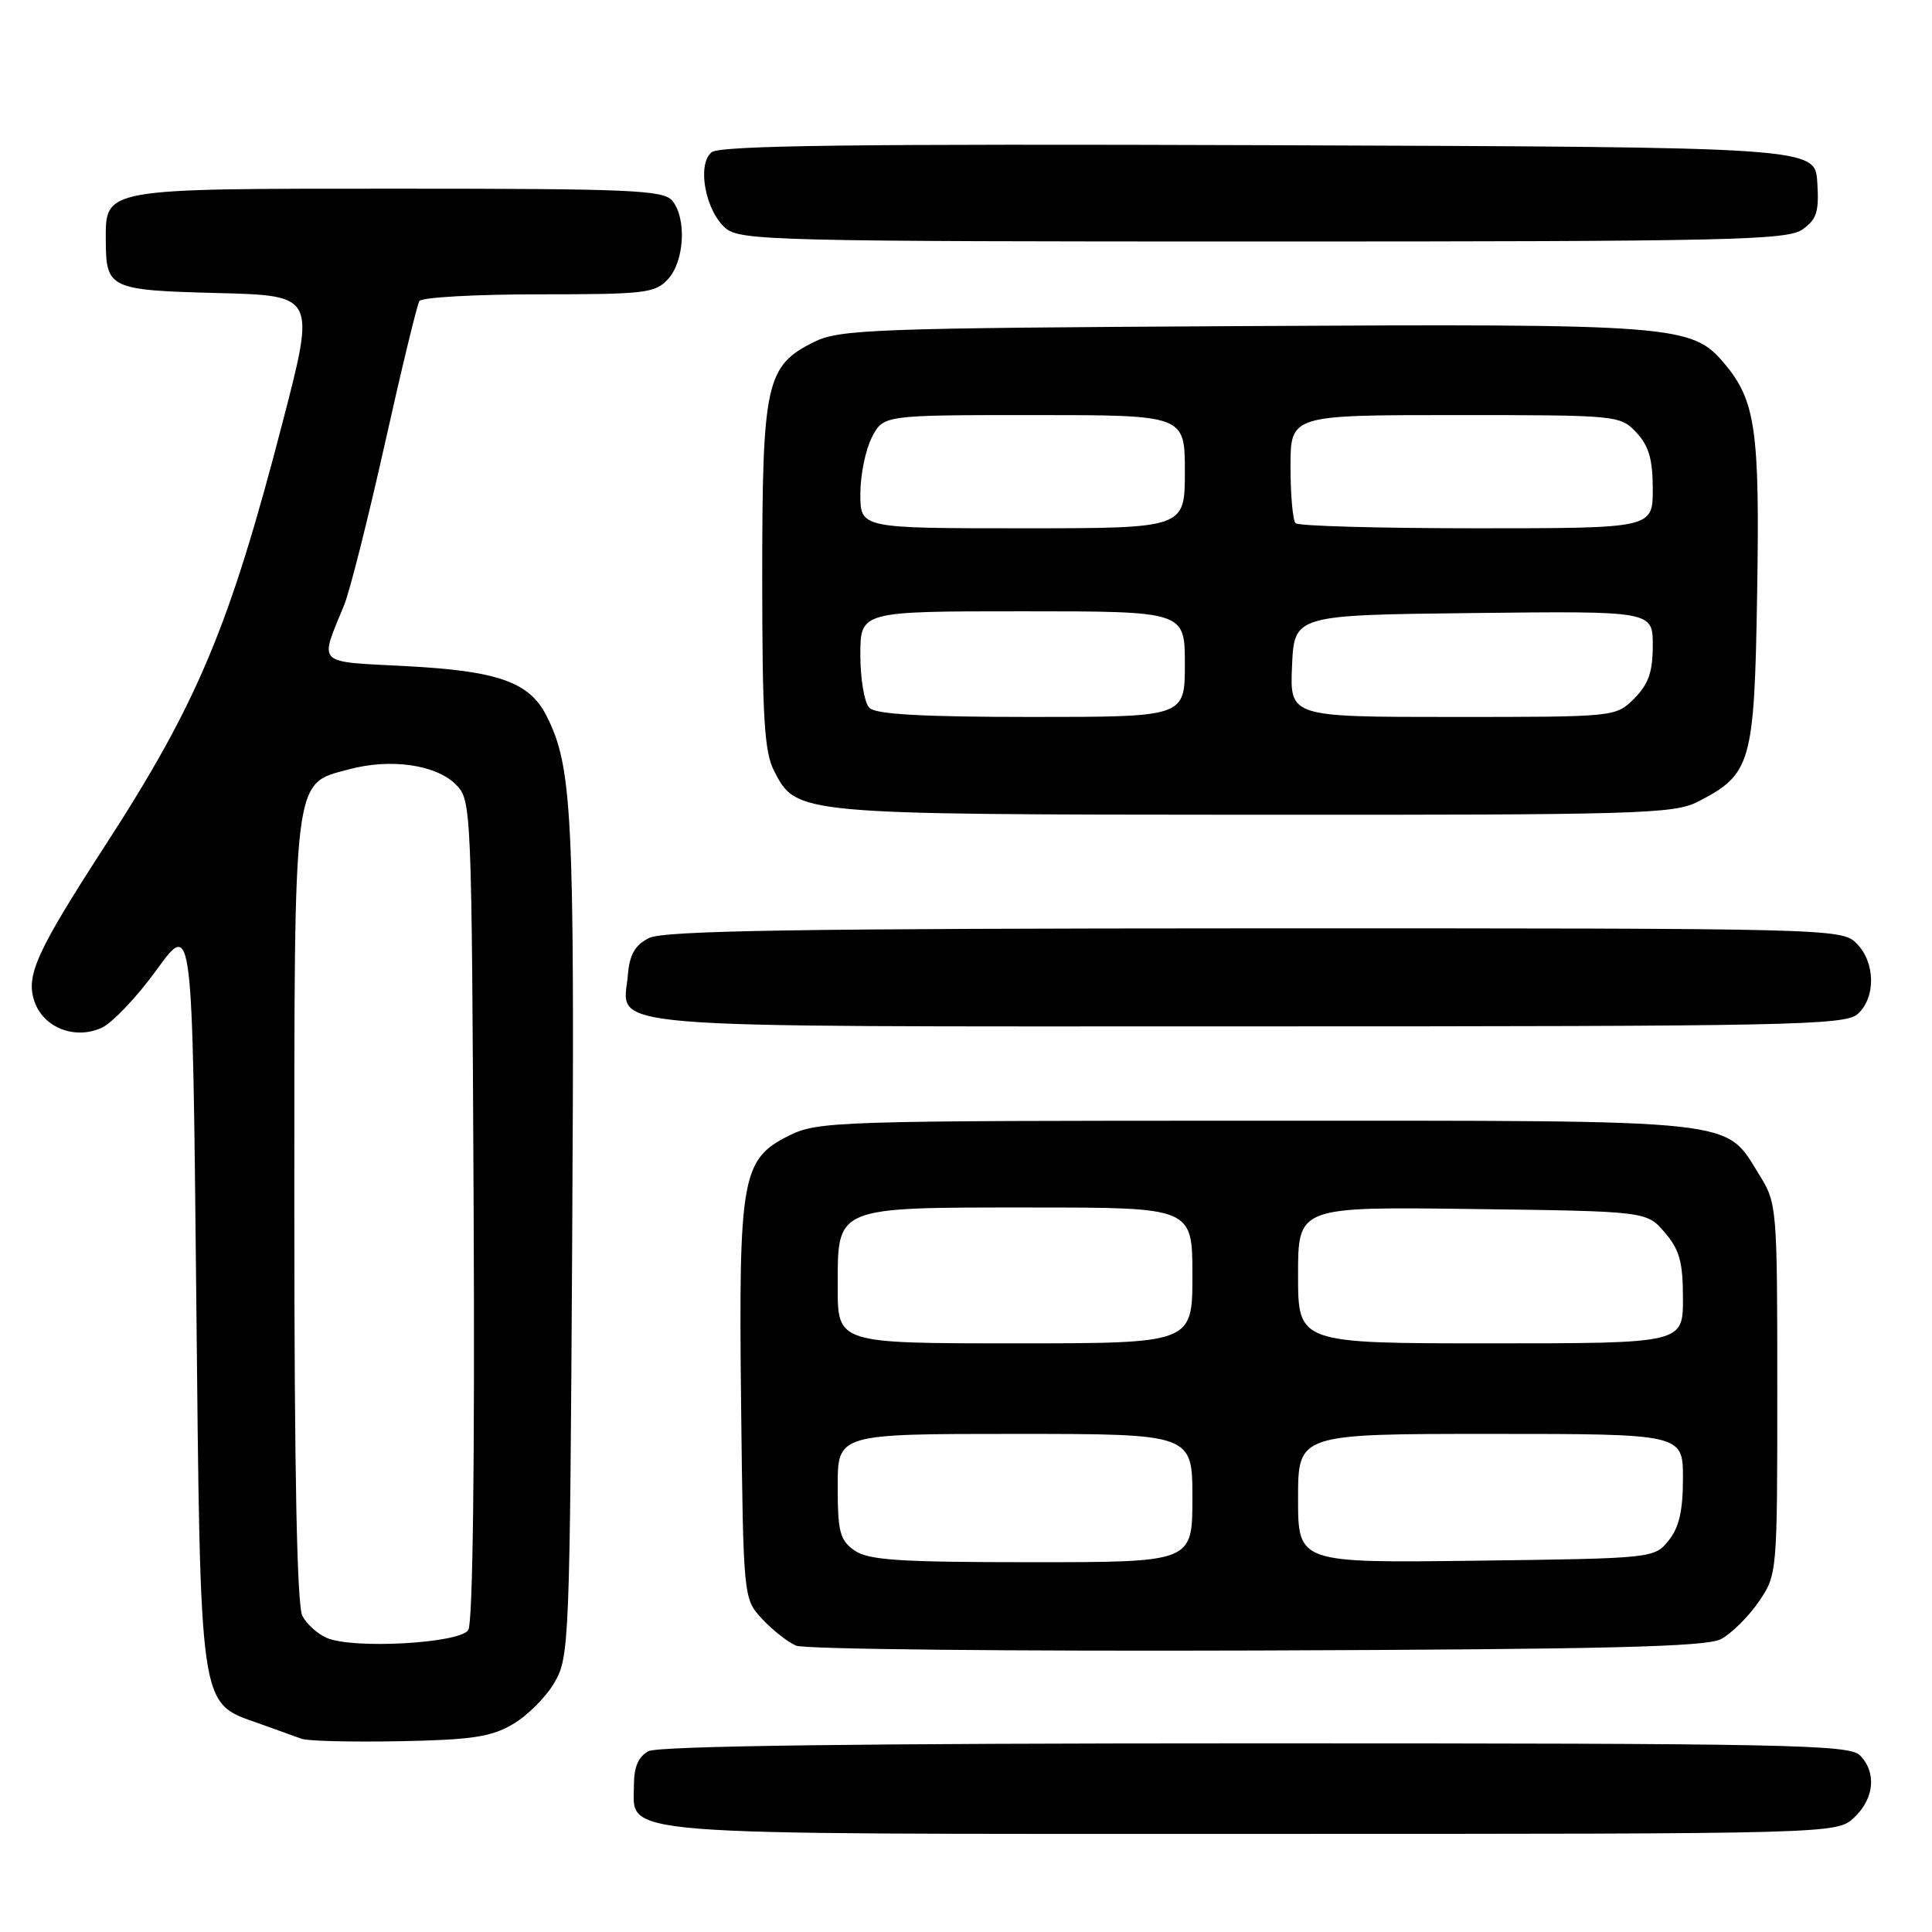 <?xml version="1.0" encoding="UTF-8" standalone="no"?>
<!DOCTYPE svg PUBLIC "-//W3C//DTD SVG 1.1//EN" "http://www.w3.org/Graphics/SVG/1.1/DTD/svg11.dtd" >
<svg xmlns="http://www.w3.org/2000/svg" xmlns:xlink="http://www.w3.org/1999/xlink" version="1.1" viewBox="0 0 256 256">
 <g >
 <path fill="currentColor"
d=" M 245.69 240.83 C 248.37 238.31 248.68 234.82 246.43 232.57 C 245.03 231.17 236.39 231.00 166.36 231.00 C 114.17 231.00 87.22 231.35 85.93 232.04 C 84.60 232.75 84.00 234.13 84.00 236.48 C 84.00 243.34 79.71 243.00 165.91 243.00 C 243.37 243.00 243.37 243.00 245.69 240.83 Z  M 67.96 228.46 C 69.87 227.35 72.35 224.87 73.46 222.96 C 75.43 219.61 75.51 217.72 75.82 164.00 C 76.15 107.58 75.85 101.56 72.37 94.77 C 70.11 90.37 65.97 88.91 53.89 88.27 C 41.70 87.63 42.31 88.23 45.60 80.18 C 46.35 78.35 48.77 68.74 50.99 58.82 C 53.20 48.90 55.26 40.39 55.57 39.89 C 55.87 39.40 63.00 39.00 71.40 39.00 C 85.54 39.00 86.83 38.85 88.55 36.95 C 90.70 34.56 90.99 28.90 89.08 26.59 C 87.91 25.19 83.55 25.00 52.71 25.00 C 13.42 25.00 13.99 24.90 14.02 31.90 C 14.04 38.24 14.53 38.46 28.86 38.83 C 41.80 39.16 41.80 39.16 37.48 55.83 C 30.43 83.02 26.22 93.07 13.96 112.00 C 4.81 126.13 3.37 129.31 4.58 132.74 C 5.79 136.19 9.94 137.80 13.47 136.19 C 14.88 135.55 18.16 132.09 20.76 128.50 C 25.50 121.96 25.50 121.96 26.00 171.23 C 26.57 227.14 26.33 225.52 34.23 228.34 C 36.58 229.18 39.17 230.11 40.00 230.41 C 40.83 230.70 46.67 230.84 53.00 230.72 C 62.50 230.54 65.10 230.15 67.96 228.46 Z  M 228.02 217.20 C 229.40 216.48 231.65 214.26 233.02 212.27 C 235.49 208.65 235.50 208.59 235.50 184.07 C 235.50 160.03 235.45 159.42 233.15 155.73 C 228.46 148.18 231.45 148.50 166.50 148.50 C 110.50 148.50 108.36 148.57 104.50 150.50 C 98.28 153.61 97.86 155.99 98.20 186.14 C 98.50 211.84 98.50 211.84 101.00 214.53 C 102.38 216.01 104.40 217.60 105.50 218.06 C 106.60 218.53 134.05 218.81 166.50 218.70 C 212.75 218.54 226.04 218.22 228.02 217.20 Z  M 246.17 134.35 C 248.58 132.16 248.50 127.50 246.00 125.00 C 244.03 123.03 242.68 123.00 166.25 123.01 C 105.79 123.03 87.94 123.31 86.00 124.29 C 84.15 125.22 83.42 126.48 83.20 129.15 C 82.58 136.47 76.95 136.00 165.24 136.00 C 237.44 136.00 244.50 135.86 246.17 134.35 Z  M 224.93 106.25 C 232.06 102.61 232.46 101.22 232.83 78.68 C 233.19 57.02 232.63 53.09 228.50 48.18 C 224.18 43.05 222.12 42.89 164.50 43.21 C 115.52 43.48 111.22 43.64 107.83 45.33 C 101.50 48.48 101.00 50.75 101.00 76.45 C 101.00 95.04 101.28 99.64 102.56 102.13 C 105.57 107.94 105.29 107.92 166.00 107.96 C 216.91 107.99 221.78 107.85 224.93 106.25 Z  M 238.83 30.41 C 240.73 29.07 241.05 28.06 240.80 24.16 C 240.50 19.50 240.50 19.50 168.11 19.24 C 113.21 19.05 95.37 19.27 94.28 20.18 C 92.32 21.81 93.47 27.96 96.16 30.25 C 98.08 31.88 102.97 32.00 167.39 32.00 C 229.04 32.00 236.80 31.83 238.83 30.41 Z  M 43.32 217.04 C 42.11 216.53 40.65 215.22 40.07 214.12 C 39.35 212.79 39.00 195.13 39.00 160.52 C 39.00 102.10 38.77 103.95 46.24 101.94 C 51.74 100.46 57.76 101.31 60.40 103.95 C 62.48 106.03 62.50 106.67 62.76 160.28 C 62.92 193.90 62.65 215.07 62.05 215.99 C 60.91 217.75 46.84 218.54 43.32 217.04 Z  M 113.22 205.44 C 111.29 204.09 111.00 202.98 111.00 196.94 C 111.00 190.00 111.00 190.00 134.50 190.00 C 158.00 190.00 158.00 190.00 158.00 198.50 C 158.00 207.00 158.00 207.00 136.72 207.00 C 119.08 207.00 115.06 206.73 113.22 205.44 Z  M 172.00 198.55 C 172.00 190.00 172.00 190.00 197.50 190.00 C 223.00 190.00 223.00 190.00 223.00 195.89 C 223.00 200.20 222.49 202.41 221.09 204.14 C 219.19 206.48 219.01 206.50 195.59 206.80 C 172.00 207.10 172.00 207.10 172.00 198.55 Z  M 111.00 170.56 C 111.00 159.78 110.46 160.00 136.72 160.00 C 158.00 160.00 158.00 160.00 158.00 169.00 C 158.00 178.00 158.00 178.00 134.50 178.00 C 111.00 178.00 111.00 178.00 111.00 170.56 Z  M 172.00 168.95 C 172.00 159.90 172.00 159.90 195.09 160.20 C 218.18 160.50 218.18 160.50 220.59 163.31 C 222.55 165.59 223.00 167.22 223.00 172.06 C 223.00 178.00 223.00 178.00 197.50 178.00 C 172.00 178.00 172.00 178.00 172.00 168.95 Z  M 115.20 93.80 C 114.54 93.14 114.00 89.99 114.00 86.80 C 114.00 81.00 114.00 81.00 135.50 81.00 C 157.00 81.00 157.00 81.00 157.00 88.00 C 157.00 95.00 157.00 95.00 136.70 95.00 C 122.24 95.00 116.05 94.65 115.20 93.80 Z  M 171.20 88.25 C 171.50 81.50 171.50 81.50 195.25 81.23 C 219.00 80.96 219.00 80.96 219.00 85.53 C 219.00 89.04 218.43 90.66 216.55 92.55 C 214.09 95.00 214.09 95.00 192.50 95.00 C 170.91 95.00 170.91 95.00 171.20 88.25 Z  M 114.00 65.45 C 114.00 62.95 114.69 59.57 115.53 57.95 C 117.05 55.00 117.05 55.00 137.03 55.00 C 157.00 55.00 157.00 55.00 157.00 62.50 C 157.00 70.00 157.00 70.00 135.50 70.00 C 114.00 70.00 114.00 70.00 114.00 65.45 Z  M 171.67 69.33 C 171.30 68.97 171.00 65.59 171.00 61.83 C 171.00 55.00 171.00 55.00 192.83 55.00 C 214.35 55.00 214.68 55.03 216.83 57.31 C 218.48 59.08 219.00 60.87 219.00 64.81 C 219.00 70.00 219.00 70.00 195.67 70.00 C 182.83 70.00 172.03 69.70 171.67 69.33 Z "/>
</g>
</svg>